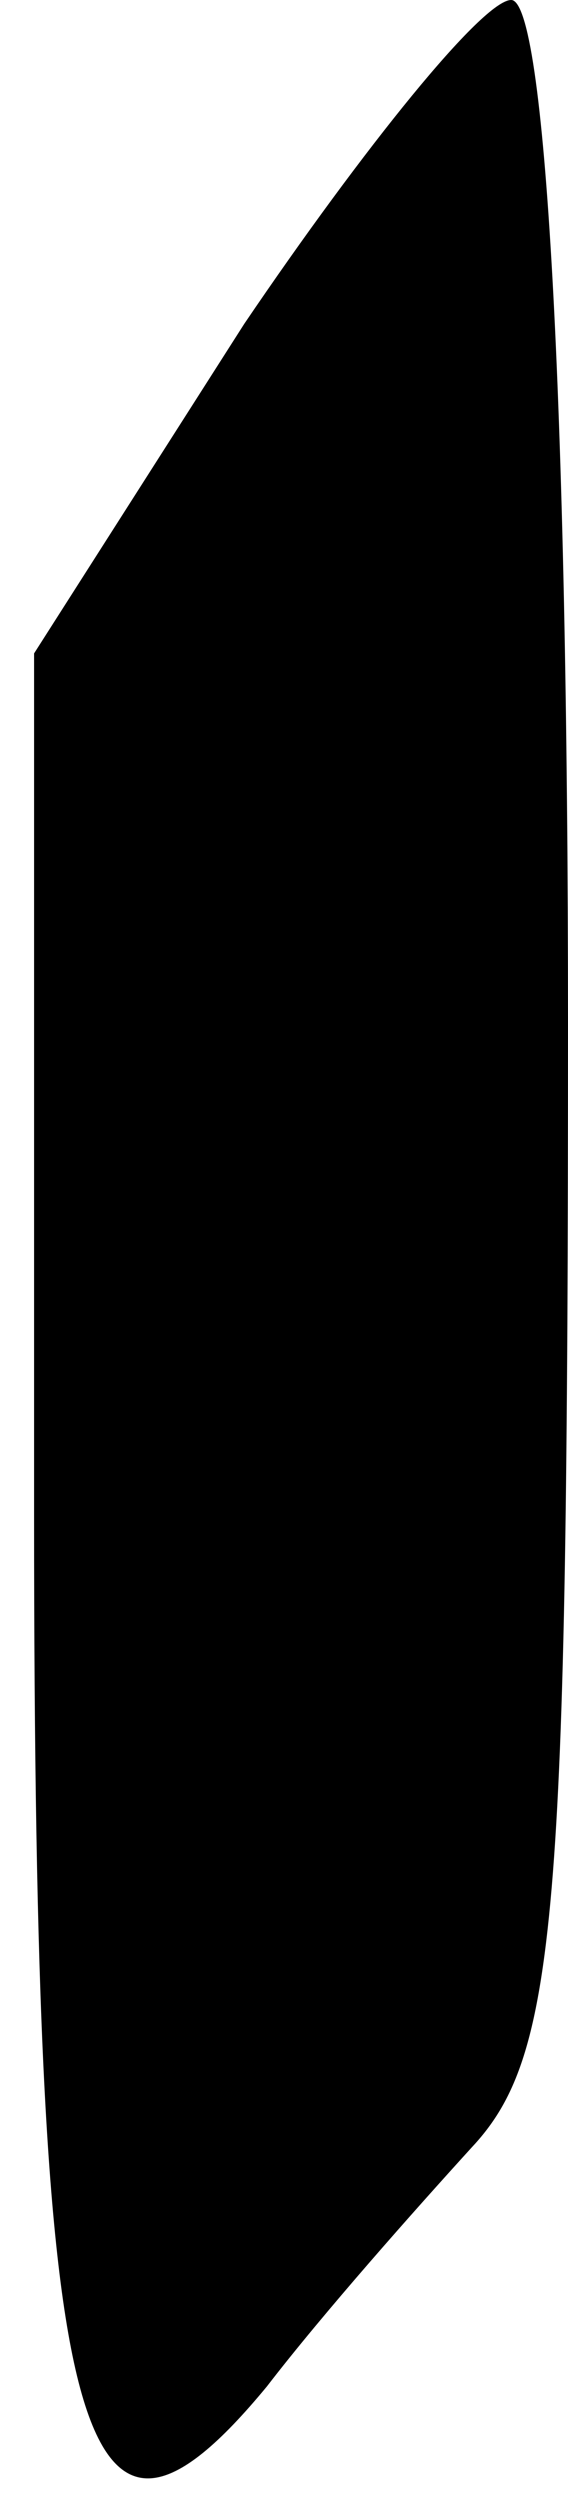 <?xml version="1.0" standalone="no"?>
<!DOCTYPE svg PUBLIC "-//W3C//DTD SVG 20010904//EN"
 "http://www.w3.org/TR/2001/REC-SVG-20010904/DTD/svg10.dtd">
<svg version="1.0" xmlns="http://www.w3.org/2000/svg"
 width="10pt" height="44pt" viewBox="0 0 10 44"
 preserveAspectRatio="xMidYMid meet">
<g transform="translate(0,44) scale(0.1,-0.1)"
fill="#000000" stroke="none">
<path fill="#000000" stroke="none" d="M43 383 l-37 -58 0 -152 c0 -165 8
-193 41 -153 10 13 26 31 36 42 15 16 17 40 17 198 0 110 -4 180 -10 180 -5 0
-26 -26 -47 -57z"/>
</g>
</svg>
